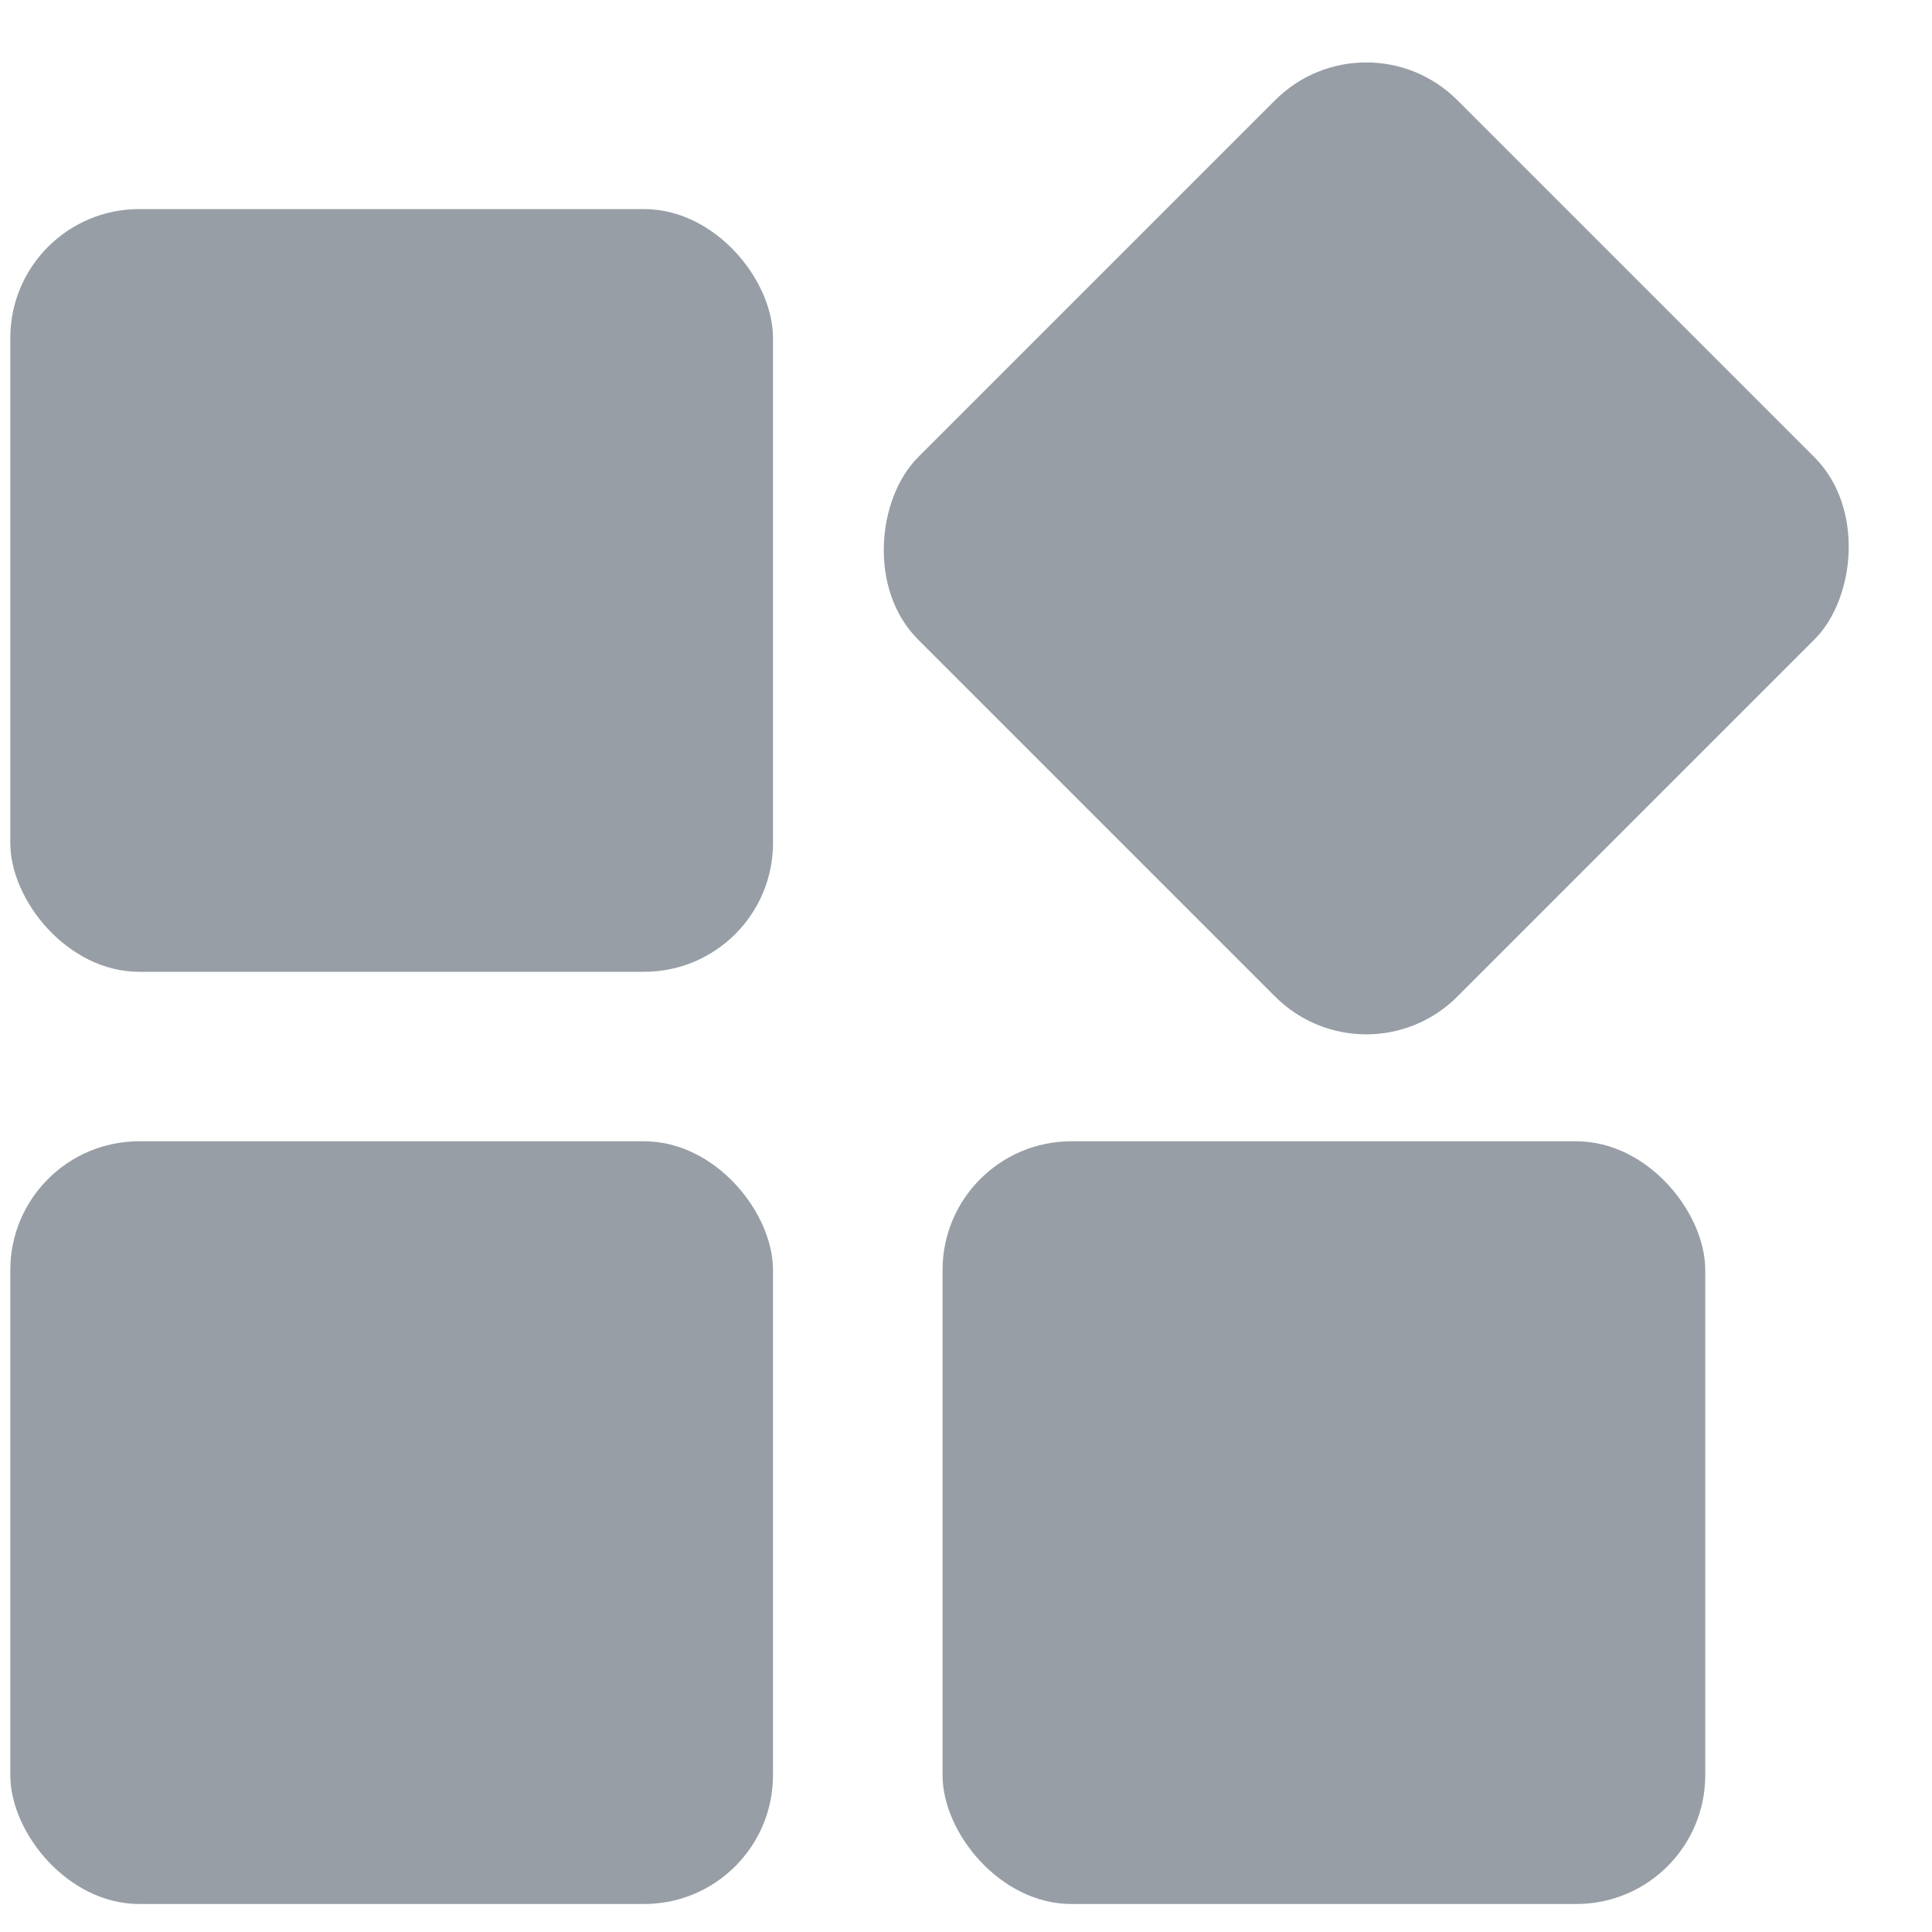 <svg width="30" height="30" viewBox="0 0 30 30" fill="none" xmlns="http://www.w3.org/2000/svg">
<rect x="0.16" y="3.247" width="11.843" height="11.843" rx="2" fill="#979EA6"/>
<rect x="21.215" y="0.141" width="11.843" height="11.843" rx="2" transform="rotate(45 21.215 0.141)" fill="#979EA6"/>
<rect x="0.16" y="17.722" width="11.843" height="11.843" rx="2" fill="#979EA6"/>
<rect x="14.636" y="17.722" width="11.843" height="11.843" rx="2" fill="#979EA6"/>
</svg>
